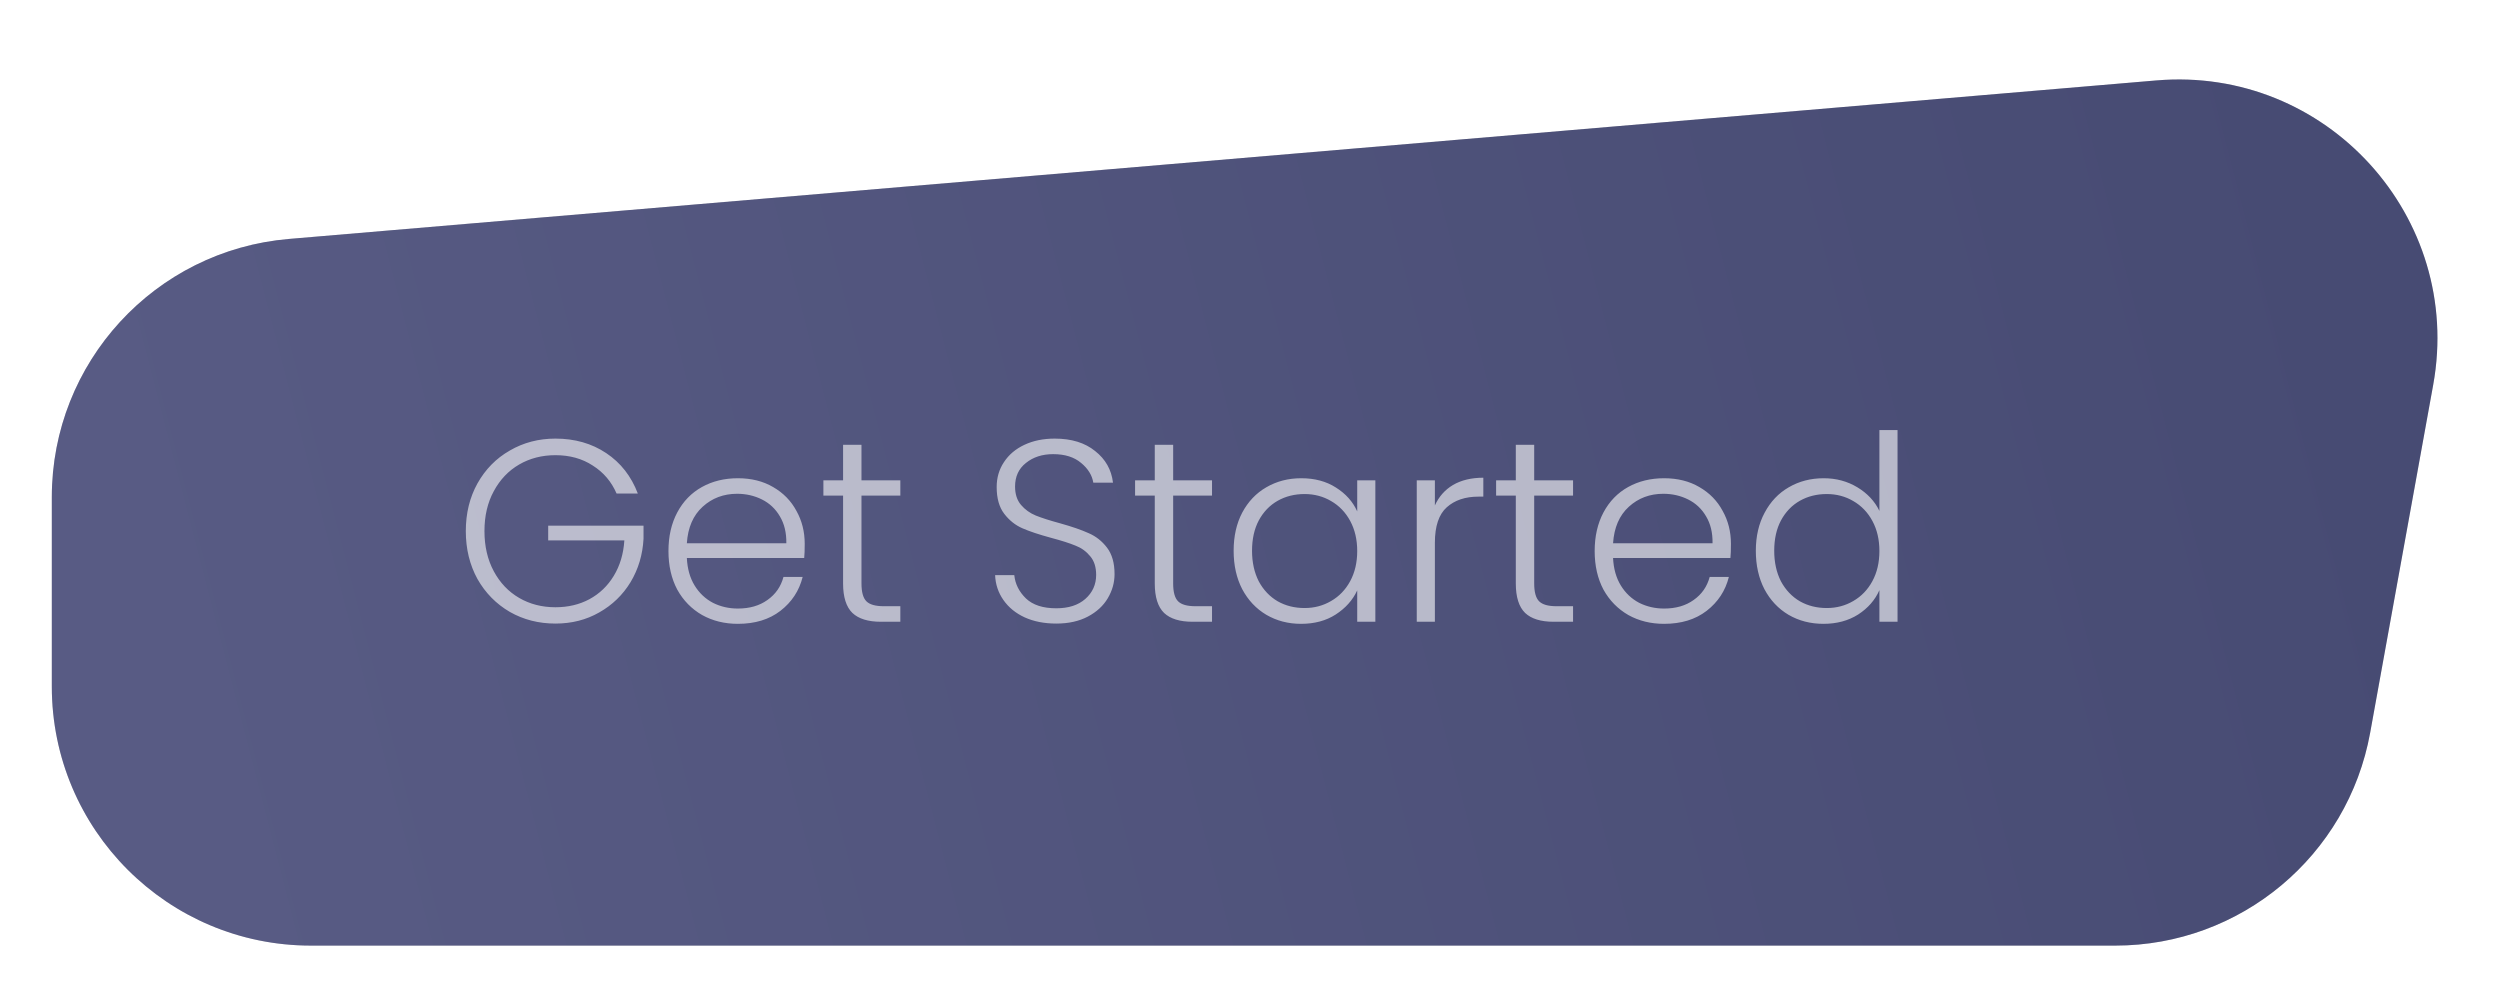 <svg width="193" height="77" viewBox="0 0 193 77" fill="none" xmlns="http://www.w3.org/2000/svg">
<g filter="url(#filter0_d_109_94)">
<path d="M4 34.374C4 23.984 11.956 15.325 22.308 14.446L166.472 2.209C179.593 1.096 190.191 12.746 187.844 25.703L182.977 52.565C181.253 62.081 172.968 69 163.298 69H24C12.954 69 4 60.046 4 49V34.374Z" fill="#D9D9D9"/>
<path d="M4 34.374C4 23.984 11.956 15.325 22.308 14.446L166.472 2.209C179.593 1.096 190.191 12.746 187.844 25.703L182.977 52.565C181.253 62.081 172.968 69 163.298 69H24C12.954 69 4 60.046 4 49V34.374Z" fill="url(#paint0_linear_109_94)"/>
</g>
<path opacity="0.6" d="M47.6 38.1C47.2 37.18 46.587 36.46 45.76 35.94C44.947 35.407 43.987 35.14 42.88 35.14C41.84 35.14 40.907 35.38 40.08 35.86C39.253 36.34 38.6 37.027 38.12 37.92C37.64 38.8 37.4 39.827 37.4 41C37.4 42.173 37.64 43.207 38.12 44.1C38.6 44.993 39.253 45.68 40.08 46.16C40.907 46.64 41.84 46.88 42.88 46.88C43.853 46.88 44.727 46.673 45.5 46.26C46.287 45.833 46.913 45.233 47.38 44.46C47.86 43.673 48.133 42.76 48.2 41.72H42.32V40.58H49.68V41.6C49.613 42.827 49.28 43.94 48.68 44.94C48.08 45.927 47.273 46.707 46.26 47.28C45.26 47.853 44.133 48.14 42.88 48.14C41.587 48.14 40.413 47.84 39.36 47.24C38.307 46.627 37.473 45.78 36.86 44.7C36.26 43.607 35.96 42.373 35.96 41C35.96 39.627 36.26 38.4 36.86 37.32C37.473 36.227 38.307 35.38 39.36 34.78C40.413 34.167 41.587 33.86 42.88 33.86C44.373 33.86 45.68 34.233 46.8 34.98C47.92 35.727 48.733 36.767 49.24 38.1H47.6ZM62.124 41.98C62.124 42.46 62.111 42.827 62.084 43.08H53.025C53.065 43.907 53.264 44.613 53.624 45.2C53.984 45.787 54.458 46.233 55.044 46.54C55.631 46.833 56.271 46.98 56.965 46.98C57.871 46.98 58.631 46.76 59.245 46.32C59.871 45.88 60.285 45.287 60.484 44.54H61.965C61.698 45.607 61.124 46.48 60.245 47.16C59.378 47.827 58.285 48.16 56.965 48.16C55.938 48.16 55.018 47.933 54.205 47.48C53.391 47.013 52.751 46.36 52.285 45.52C51.831 44.667 51.605 43.673 51.605 42.54C51.605 41.407 51.831 40.413 52.285 39.56C52.738 38.707 53.371 38.053 54.184 37.6C54.998 37.147 55.925 36.92 56.965 36.92C58.005 36.92 58.911 37.147 59.684 37.6C60.471 38.053 61.071 38.667 61.484 39.44C61.911 40.2 62.124 41.047 62.124 41.98ZM60.705 41.94C60.718 41.127 60.551 40.433 60.205 39.86C59.871 39.287 59.411 38.853 58.825 38.56C58.238 38.267 57.598 38.12 56.904 38.12C55.864 38.12 54.978 38.453 54.245 39.12C53.511 39.787 53.105 40.727 53.025 41.94H60.705ZM66.506 38.26V45.04C66.506 45.707 66.633 46.167 66.886 46.42C67.139 46.673 67.586 46.8 68.226 46.8H69.506V48H68.006C67.019 48 66.286 47.773 65.806 47.32C65.326 46.853 65.086 46.093 65.086 45.04V38.26H63.566V37.08H65.086V34.34H66.506V37.08H69.506V38.26H66.506ZM81.543 48.14C80.623 48.14 79.81 47.98 79.103 47.66C78.41 47.34 77.863 46.893 77.463 46.32C77.063 45.747 76.85 45.107 76.823 44.4H78.303C78.37 45.08 78.67 45.68 79.203 46.2C79.737 46.707 80.516 46.96 81.543 46.96C82.49 46.96 83.237 46.72 83.783 46.24C84.343 45.747 84.623 45.127 84.623 44.38C84.623 43.78 84.47 43.3 84.163 42.94C83.856 42.567 83.477 42.293 83.023 42.12C82.57 41.933 81.943 41.733 81.143 41.52C80.21 41.267 79.47 41.02 78.923 40.78C78.376 40.54 77.91 40.167 77.523 39.66C77.136 39.153 76.943 38.467 76.943 37.6C76.943 36.88 77.13 36.24 77.503 35.68C77.876 35.107 78.403 34.66 79.083 34.34C79.763 34.02 80.543 33.86 81.423 33.86C82.716 33.86 83.757 34.18 84.543 34.82C85.343 35.447 85.803 36.26 85.923 37.26H84.403C84.31 36.687 83.996 36.18 83.463 35.74C82.93 35.287 82.21 35.06 81.303 35.06C80.463 35.06 79.763 35.287 79.203 35.74C78.643 36.18 78.363 36.787 78.363 37.56C78.363 38.147 78.516 38.62 78.823 38.98C79.13 39.34 79.51 39.613 79.963 39.8C80.43 39.987 81.056 40.187 81.843 40.4C82.75 40.653 83.483 40.907 84.043 41.16C84.603 41.4 85.076 41.773 85.463 42.28C85.85 42.787 86.043 43.467 86.043 44.32C86.043 44.973 85.87 45.593 85.523 46.18C85.177 46.767 84.663 47.24 83.983 47.6C83.303 47.96 82.49 48.14 81.543 48.14ZM90.568 38.26V45.04C90.568 45.707 90.695 46.167 90.948 46.42C91.202 46.673 91.648 46.8 92.288 46.8H93.568V48H92.068C91.082 48 90.348 47.773 89.868 47.32C89.388 46.853 89.148 46.093 89.148 45.04V38.26H87.628V37.08H89.148V34.34H90.568V37.08H93.568V38.26H90.568ZM95.237 42.52C95.237 41.4 95.457 40.42 95.897 39.58C96.351 38.727 96.971 38.073 97.757 37.62C98.557 37.153 99.457 36.92 100.457 36.92C101.497 36.92 102.391 37.16 103.137 37.64C103.897 38.12 104.444 38.733 104.777 39.48V37.08H106.177V48H104.777V45.58C104.431 46.327 103.877 46.947 103.117 47.44C102.371 47.92 101.477 48.16 100.437 48.16C99.451 48.16 98.557 47.927 97.757 47.46C96.971 46.993 96.351 46.333 95.897 45.48C95.457 44.627 95.237 43.64 95.237 42.52ZM104.777 42.54C104.777 41.66 104.597 40.887 104.237 40.22C103.877 39.553 103.384 39.04 102.757 38.68C102.144 38.32 101.464 38.14 100.717 38.14C99.944 38.14 99.251 38.313 98.637 38.66C98.024 39.007 97.537 39.513 97.177 40.18C96.831 40.833 96.657 41.613 96.657 42.52C96.657 43.413 96.831 44.2 97.177 44.88C97.537 45.547 98.024 46.06 98.637 46.42C99.251 46.767 99.944 46.94 100.717 46.94C101.464 46.94 102.144 46.76 102.757 46.4C103.384 46.04 103.877 45.527 104.237 44.86C104.597 44.193 104.777 43.42 104.777 42.54ZM110.773 39.02C111.08 38.34 111.547 37.813 112.173 37.44C112.813 37.067 113.593 36.88 114.513 36.88V38.34H114.133C113.12 38.34 112.307 38.613 111.693 39.16C111.08 39.707 110.773 40.62 110.773 41.9V48H109.373V37.08H110.773V39.02ZM118.44 38.26V45.04C118.44 45.707 118.566 46.167 118.82 46.42C119.073 46.673 119.52 46.8 120.16 46.8H121.44V48H119.94C118.953 48 118.22 47.773 117.74 47.32C117.26 46.853 117.02 46.093 117.02 45.04V38.26H115.5V37.08H117.02V34.34H118.44V37.08H121.44V38.26H118.44ZM133.628 41.98C133.628 42.46 133.615 42.827 133.588 43.08H124.528C124.568 43.907 124.768 44.613 125.128 45.2C125.488 45.787 125.962 46.233 126.548 46.54C127.135 46.833 127.775 46.98 128.468 46.98C129.375 46.98 130.135 46.76 130.748 46.32C131.375 45.88 131.788 45.287 131.988 44.54H133.468C133.202 45.607 132.628 46.48 131.748 47.16C130.882 47.827 129.788 48.16 128.468 48.16C127.442 48.16 126.522 47.933 125.708 47.48C124.895 47.013 124.255 46.36 123.788 45.52C123.335 44.667 123.108 43.673 123.108 42.54C123.108 41.407 123.335 40.413 123.788 39.56C124.242 38.707 124.875 38.053 125.688 37.6C126.502 37.147 127.428 36.92 128.468 36.92C129.508 36.92 130.415 37.147 131.188 37.6C131.975 38.053 132.575 38.667 132.988 39.44C133.415 40.2 133.628 41.047 133.628 41.98ZM132.208 41.94C132.222 41.127 132.055 40.433 131.708 39.86C131.375 39.287 130.915 38.853 130.328 38.56C129.742 38.267 129.102 38.12 128.408 38.12C127.368 38.12 126.482 38.453 125.748 39.12C125.015 39.787 124.608 40.727 124.528 41.94H132.208ZM135.55 42.52C135.55 41.4 135.777 40.42 136.23 39.58C136.683 38.727 137.303 38.073 138.09 37.62C138.89 37.153 139.79 36.92 140.79 36.92C141.75 36.92 142.617 37.153 143.39 37.62C144.163 38.087 144.73 38.693 145.09 39.44V33.2H146.49V48H145.09V45.56C144.757 46.32 144.21 46.947 143.45 47.44C142.69 47.92 141.797 48.16 140.77 48.16C139.77 48.16 138.87 47.927 138.07 47.46C137.283 46.993 136.663 46.333 136.21 45.48C135.77 44.627 135.55 43.64 135.55 42.52ZM145.09 42.54C145.09 41.66 144.91 40.887 144.55 40.22C144.19 39.553 143.697 39.04 143.07 38.68C142.457 38.32 141.777 38.14 141.03 38.14C140.257 38.14 139.563 38.313 138.95 38.66C138.337 39.007 137.85 39.513 137.49 40.18C137.143 40.833 136.97 41.613 136.97 42.52C136.97 43.413 137.143 44.2 137.49 44.88C137.85 45.547 138.337 46.06 138.95 46.42C139.563 46.767 140.257 46.94 141.03 46.94C141.777 46.94 142.457 46.76 143.07 46.4C143.697 46.04 144.19 45.527 144.55 44.86C144.91 44.193 145.09 43.42 145.09 42.54Z" fill="white"/>
<defs>
<filter id="filter0_d_109_94" x="0" y="2.135" width="192.171" height="74.865" filterUnits="userSpaceOnUse" color-interpolation-filters="sRGB">
<feFlood flood-opacity="0" result="BackgroundImageFix"/>
<feColorMatrix in="SourceAlpha" type="matrix" values="0 0 0 0 0 0 0 0 0 0 0 0 0 0 0 0 0 0 127 0" result="hardAlpha"/>
<feOffset dy="4"/>
<feGaussianBlur stdDeviation="2"/>
<feComposite in2="hardAlpha" operator="out"/>
<feColorMatrix type="matrix" values="0 0 0 0 0 0 0 0 0 0 0 0 0 0 0 0 0 0 0.25 0"/>
<feBlend mode="normal" in2="BackgroundImageFix" result="effect1_dropShadow_109_94"/>
<feBlend mode="normal" in="SourceGraphic" in2="effect1_dropShadow_109_94" result="shape"/>
</filter>
<linearGradient id="paint0_linear_109_94" x1="18" y1="68.939" x2="182" y2="26.439" gradientUnits="userSpaceOnUse">
<stop stop-color="#585B84"/>
<stop offset="1" stop-color="#474B73"/>
</linearGradient>
</defs>
</svg>
